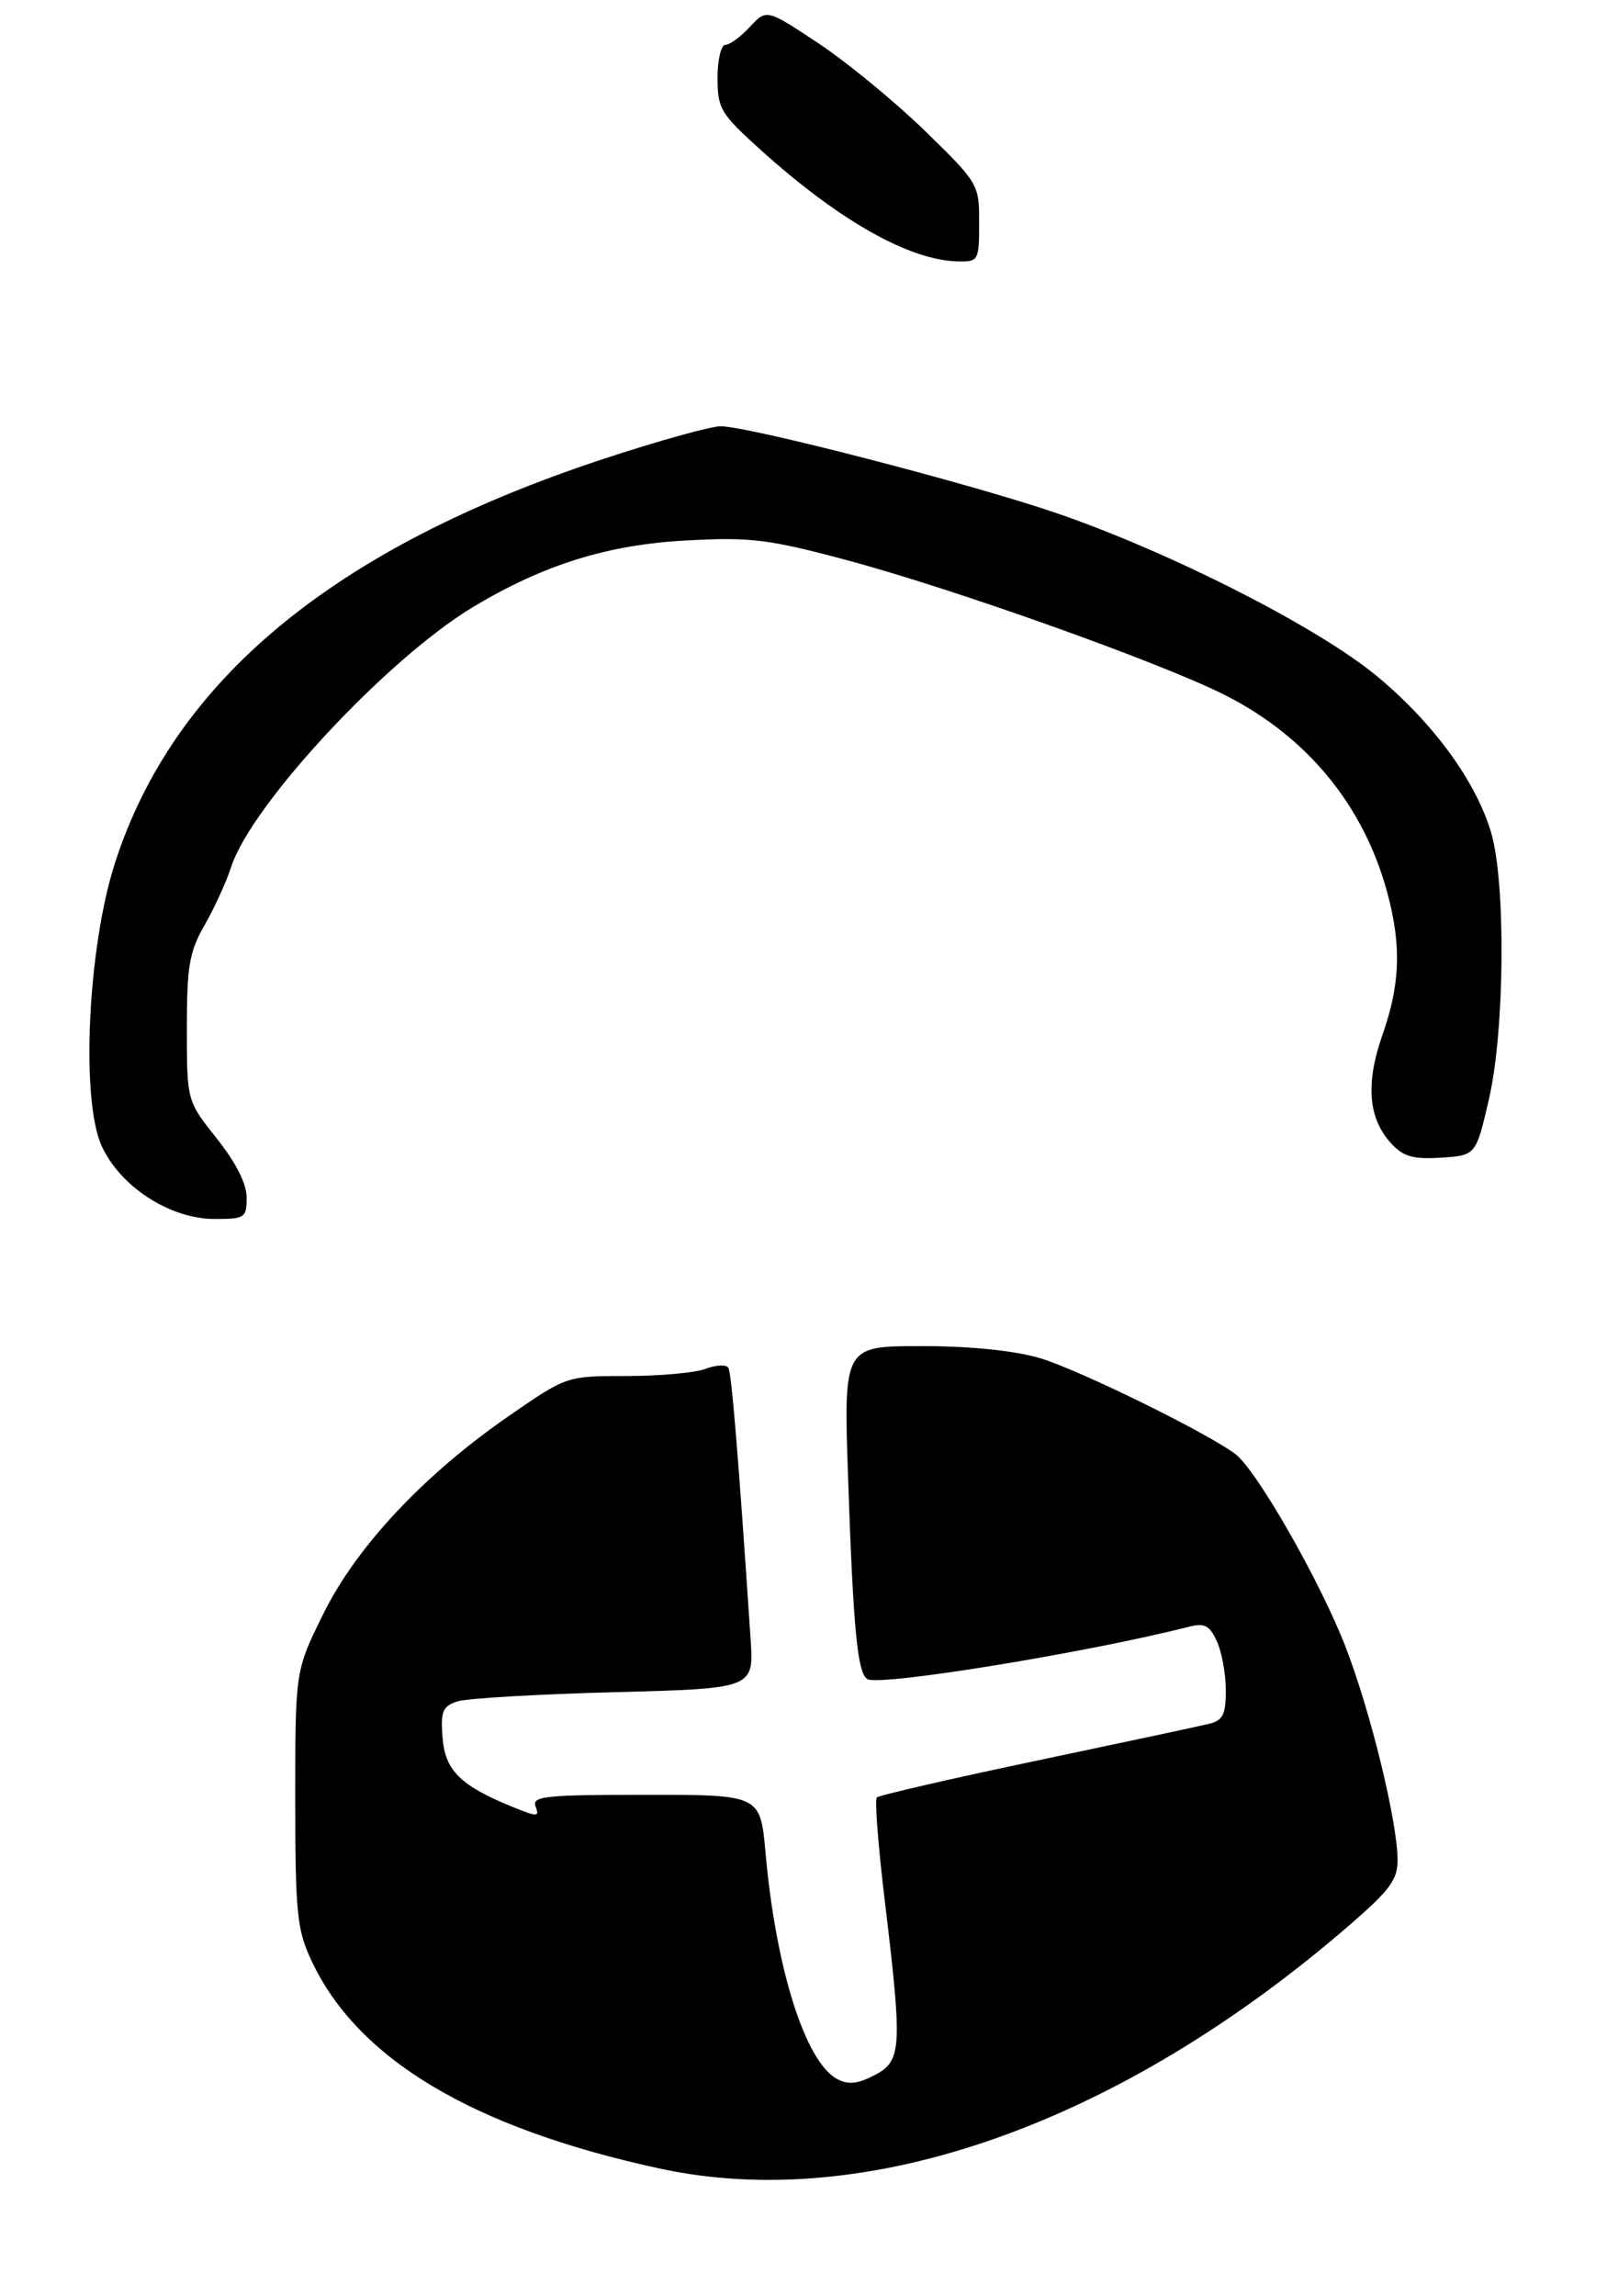 <?xml version="1.0" encoding="UTF-8" standalone="no"?>
<!DOCTYPE svg PUBLIC "-//W3C//DTD SVG 1.1//EN" "http://www.w3.org/Graphics/SVG/1.1/DTD/svg11.dtd" >
<svg xmlns="http://www.w3.org/2000/svg" xmlns:xlink="http://www.w3.org/1999/xlink" version="1.1" viewBox="0 0 215 307">
 <g >
 <path fill="currentColor"
d=" M 33.00 160.13 C 33.00 158.29 31.57 155.47 29.00 152.24 C 25.00 147.21 25.00 147.21 25.00 137.53 C 25.00 129.16 25.32 127.29 27.39 123.68 C 28.70 121.38 30.28 117.92 30.90 116.00 C 33.57 107.64 51.84 88.02 63.37 81.12 C 72.84 75.46 81.38 72.81 92.00 72.26 C 100.41 71.81 102.84 72.11 113.14 74.86 C 127.46 78.68 155.27 88.59 163.88 92.94 C 174.93 98.52 182.51 107.77 185.64 119.50 C 187.51 126.50 187.33 131.64 184.97 138.35 C 182.66 144.92 183.05 149.60 186.18 152.96 C 187.77 154.67 189.12 155.04 192.82 154.80 C 197.46 154.50 197.46 154.50 199.20 147.00 C 201.33 137.82 201.48 117.93 199.48 111.27 C 197.42 104.42 191.76 96.67 184.26 90.45 C 176.38 83.90 156.60 73.84 141.31 68.60 C 129.91 64.69 100.13 57.00 96.42 57.00 C 95.09 57.00 88.05 58.96 80.76 61.36 C 44.71 73.23 23.28 90.93 15.39 115.37 C 11.75 126.64 10.78 146.97 13.59 153.21 C 16.06 158.67 22.74 163.00 28.70 163.00 C 32.77 163.00 33.00 162.85 33.00 160.13 Z  M 131.00 29.78 C 131.00 24.63 130.92 24.49 123.75 17.50 C 119.76 13.62 113.36 8.36 109.53 5.81 C 102.56 1.19 102.56 1.19 100.33 3.59 C 99.10 4.92 97.62 6.00 97.05 6.00 C 96.47 6.00 96.00 7.99 96.00 10.42 C 96.00 14.53 96.40 15.20 101.75 20.03 C 112.31 29.55 121.72 34.85 128.25 34.96 C 130.90 35.00 131.00 34.82 131.00 29.78 Z  M 88.28 289.98 C 63.19 284.55 47.74 275.30 41.61 262.05 C 39.73 257.99 39.50 255.68 39.50 240.45 C 39.50 223.40 39.50 223.40 43.26 215.80 C 47.71 206.78 56.78 197.13 68.21 189.25 C 75.83 184.00 75.83 184.00 83.85 184.00 C 88.26 184.00 93.01 183.57 94.40 183.04 C 95.79 182.51 97.16 182.45 97.44 182.90 C 97.88 183.62 98.79 194.70 100.42 219.14 C 100.87 225.79 100.87 225.79 82.18 226.28 C 71.91 226.55 62.46 227.10 61.20 227.51 C 59.23 228.15 58.94 228.83 59.20 232.28 C 59.53 236.70 61.54 238.73 68.38 241.54 C 71.89 242.98 72.21 242.99 71.66 241.57 C 71.13 240.19 72.88 240.00 86.39 240.00 C 101.72 240.00 101.72 240.00 102.42 247.75 C 103.80 263.28 107.75 275.72 111.99 278.00 C 113.49 278.80 114.73 278.67 116.99 277.50 C 120.65 275.61 120.75 273.92 118.39 254.30 C 117.50 246.93 117.01 240.65 117.31 240.36 C 117.61 240.06 127.22 237.85 138.67 235.44 C 150.13 233.03 160.51 230.82 161.75 230.51 C 163.61 230.06 164.00 229.28 164.00 226.03 C 164.00 223.86 163.47 220.92 162.81 219.49 C 161.83 217.34 161.17 216.99 159.06 217.53 C 145.47 220.99 117.65 225.52 116.04 224.53 C 114.72 223.71 114.16 217.93 113.47 197.75 C 112.86 180.00 112.86 180.00 123.25 180.00 C 129.80 180.00 135.64 180.59 139.07 181.59 C 144.16 183.08 161.35 191.50 165.27 194.43 C 168.11 196.55 176.67 211.52 180.05 220.29 C 183.39 228.96 186.94 243.50 186.98 248.67 C 187.00 251.32 185.98 252.71 180.75 257.25 C 149.95 283.97 116.01 295.98 88.28 289.98 Z "/>
</g>
</svg>